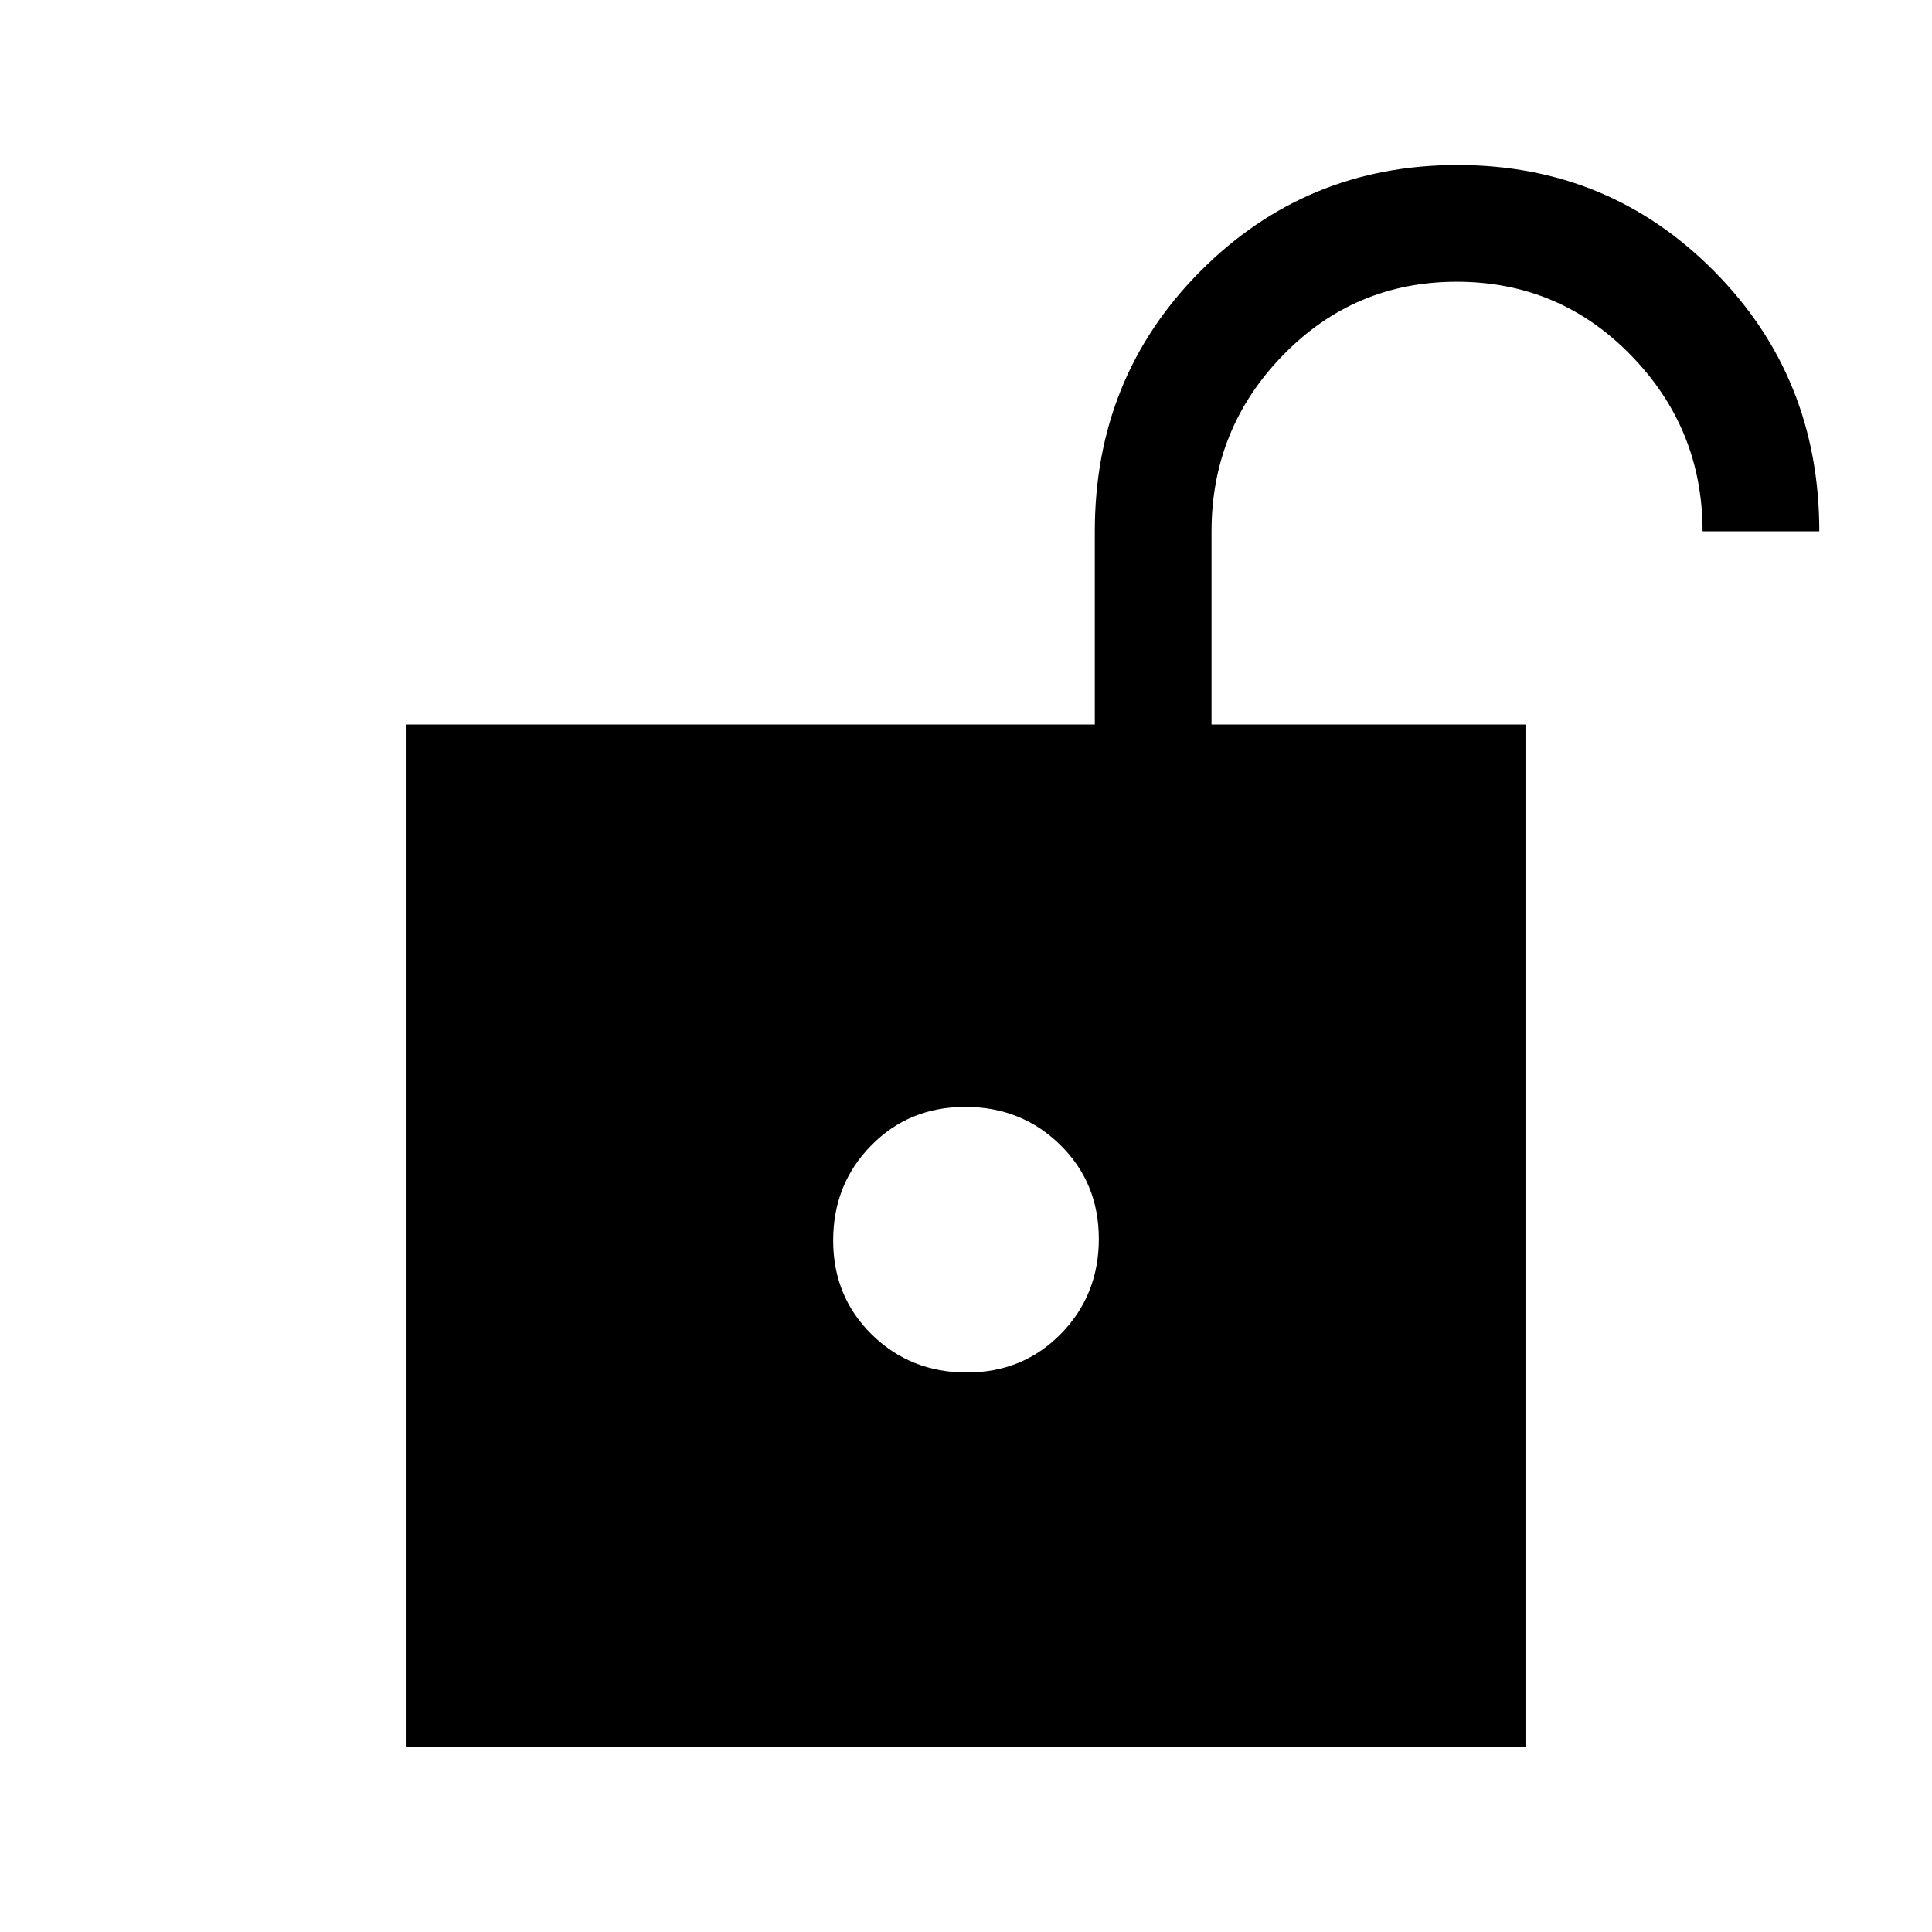 <svg xmlns="http://www.w3.org/2000/svg" height="20" viewBox="0 -960 960 960" width="20"><path d="M480.37-278q27.94 0 46.78-19.22Q546-316.44 546-344.37q0-27.94-19.22-46.78Q507.56-410 479.63-410q-27.94 0-46.78 19.22Q414-371.56 414-343.63q0 27.94 19.22 46.78Q452.44-278 480.37-278ZM202-92v-508h342v-96q0-76.53 52.49-129.26Q648.99-878 724.23-878t127.5 52.74Q904-772.53 904-696h-58q0-51-35.62-87.5t-86.5-36.5q-50.88 0-86.38 36.5Q602-747 602-696v96h156v508H202Z"/></svg>